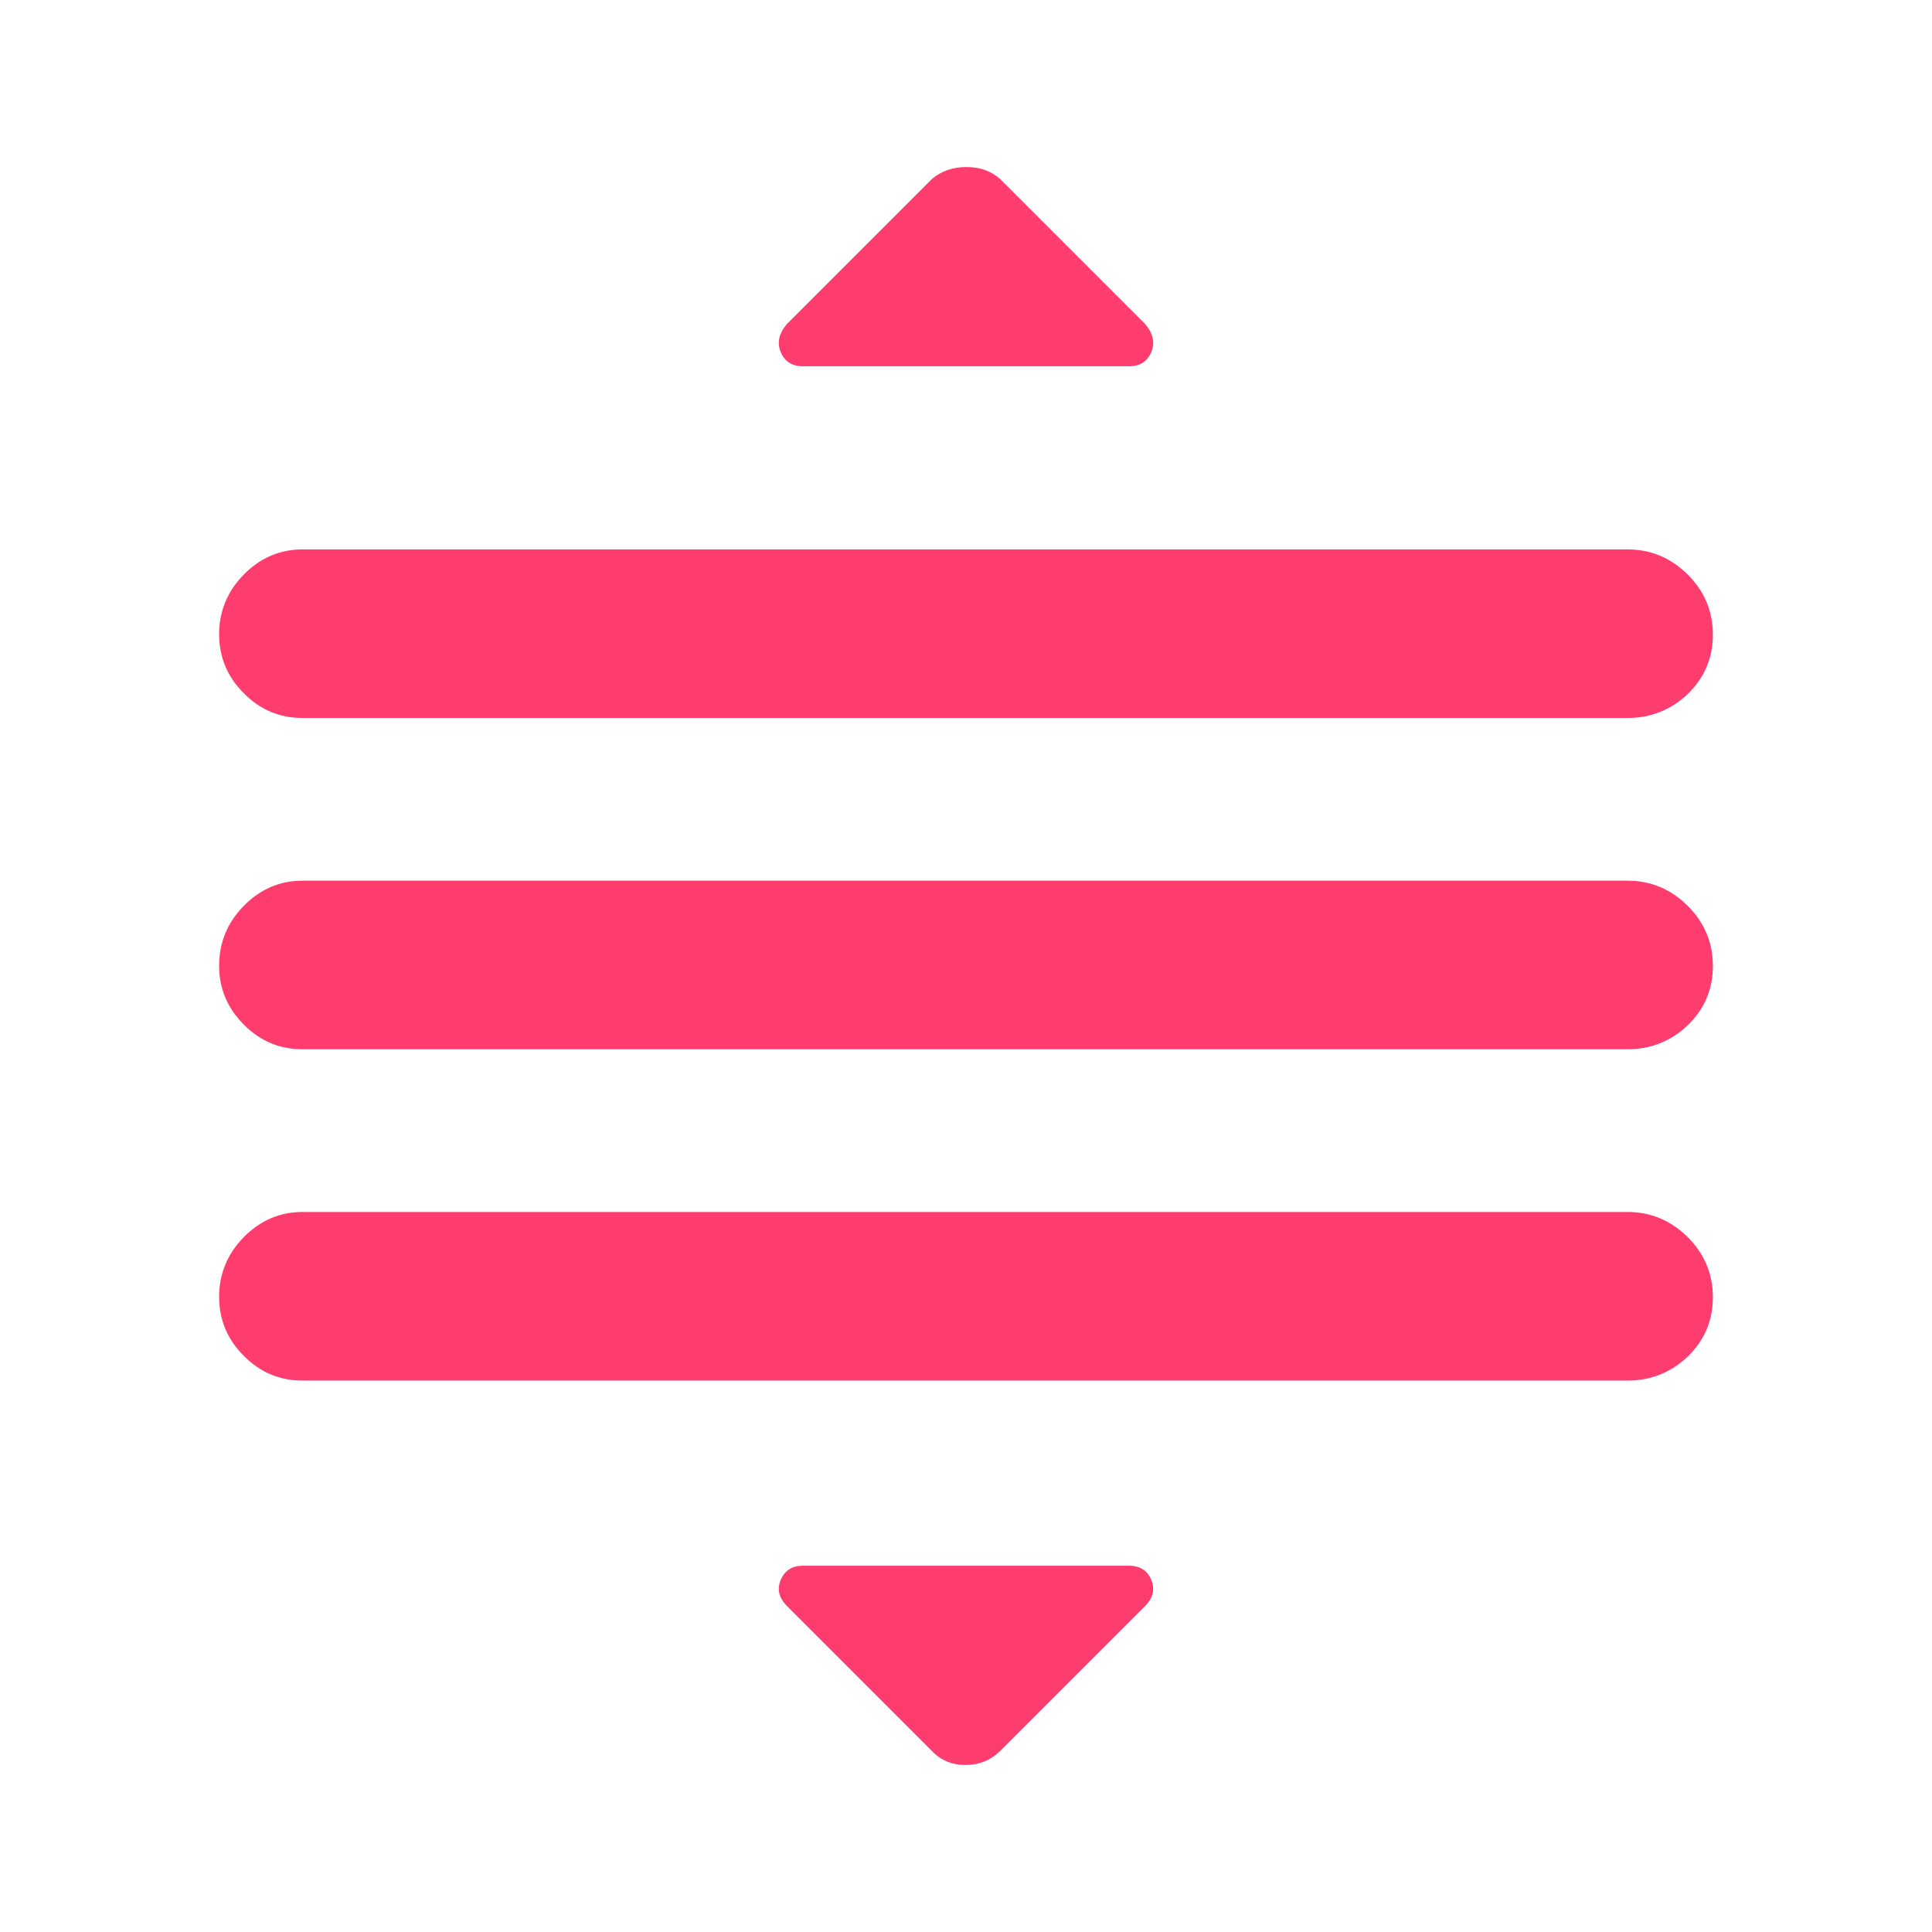<svg height="48" viewBox="0 -960 960 960" width="48" xmlns="http://www.w3.org/2000/svg"><path fill="rgb(255, 60, 110)" d="m399-778c-5.387 0-9.067-2.333-11.04-7s-.943-9.35 3.09-14.05l72.09-72.09c4.693-3.907 10.403-5.86 17.13-5.86s12.303 2 16.73 6l71.96 71.96c4.027 4.693 5.053 9.373 3.08 14.04s-5.653 7-11.04 7zm64 688-71.96-71.96c-4.027-4.027-5.053-8.373-3.08-13.04s5.653-7 11.04-7h162c5.387 0 9.067 2.333 11.04 7s.943 9.017-3.09 13.05l-72.09 72.09c-4.693 4.573-10.403 6.86-17.13 6.86s-12.303-2.333-16.73-7zm-312.718-184c-11.303 0-21.026-4.06-29.171-12.33-8.144-8.09-12.226-17.91-12.226-29.27 0-11.35 4.082-21.37 12.226-29.65 8.145-8.27 17.868-12.52 29.171-12.52h658.475c11.59 0 21.545 4.25 29.881 12.52 8.319 8.28 12.477 18.3 12.477 29.85 0 11.54-4.158 21.37-12.477 29.46-8.336 7.88-18.291 11.94-29.881 11.94zm0-164.63c-11.303 0-21.026-4.04-29.171-12.31-8.144-8.1-12.226-17.91-12.226-29.27 0-11.37 4.082-21.38 12.226-29.65 8.145-8.29 17.868-12.53 29.171-12.53h658.475c11.59 0 21.545 4.24 29.881 12.53 8.319 8.27 12.477 18.28 12.477 29.84 0 11.55-4.158 21.37-12.477 29.45-8.336 7.9-18.291 11.94-29.881 11.94zm0-164.62c-11.303 0-21.026-4.03-29.171-12.33-8.144-8.07-12.226-17.9-12.226-29.25 0-11.36 4.082-21.37 12.226-29.66 8.145-8.27 17.868-12.51 29.171-12.51h658.475c11.59 0 21.545 4.24 29.881 12.51 8.319 8.29 12.477 18.3 12.477 29.84 0 11.56-4.158 21.37-12.477 29.47-8.336 7.9-18.291 11.93-29.881 11.93z"/></svg>